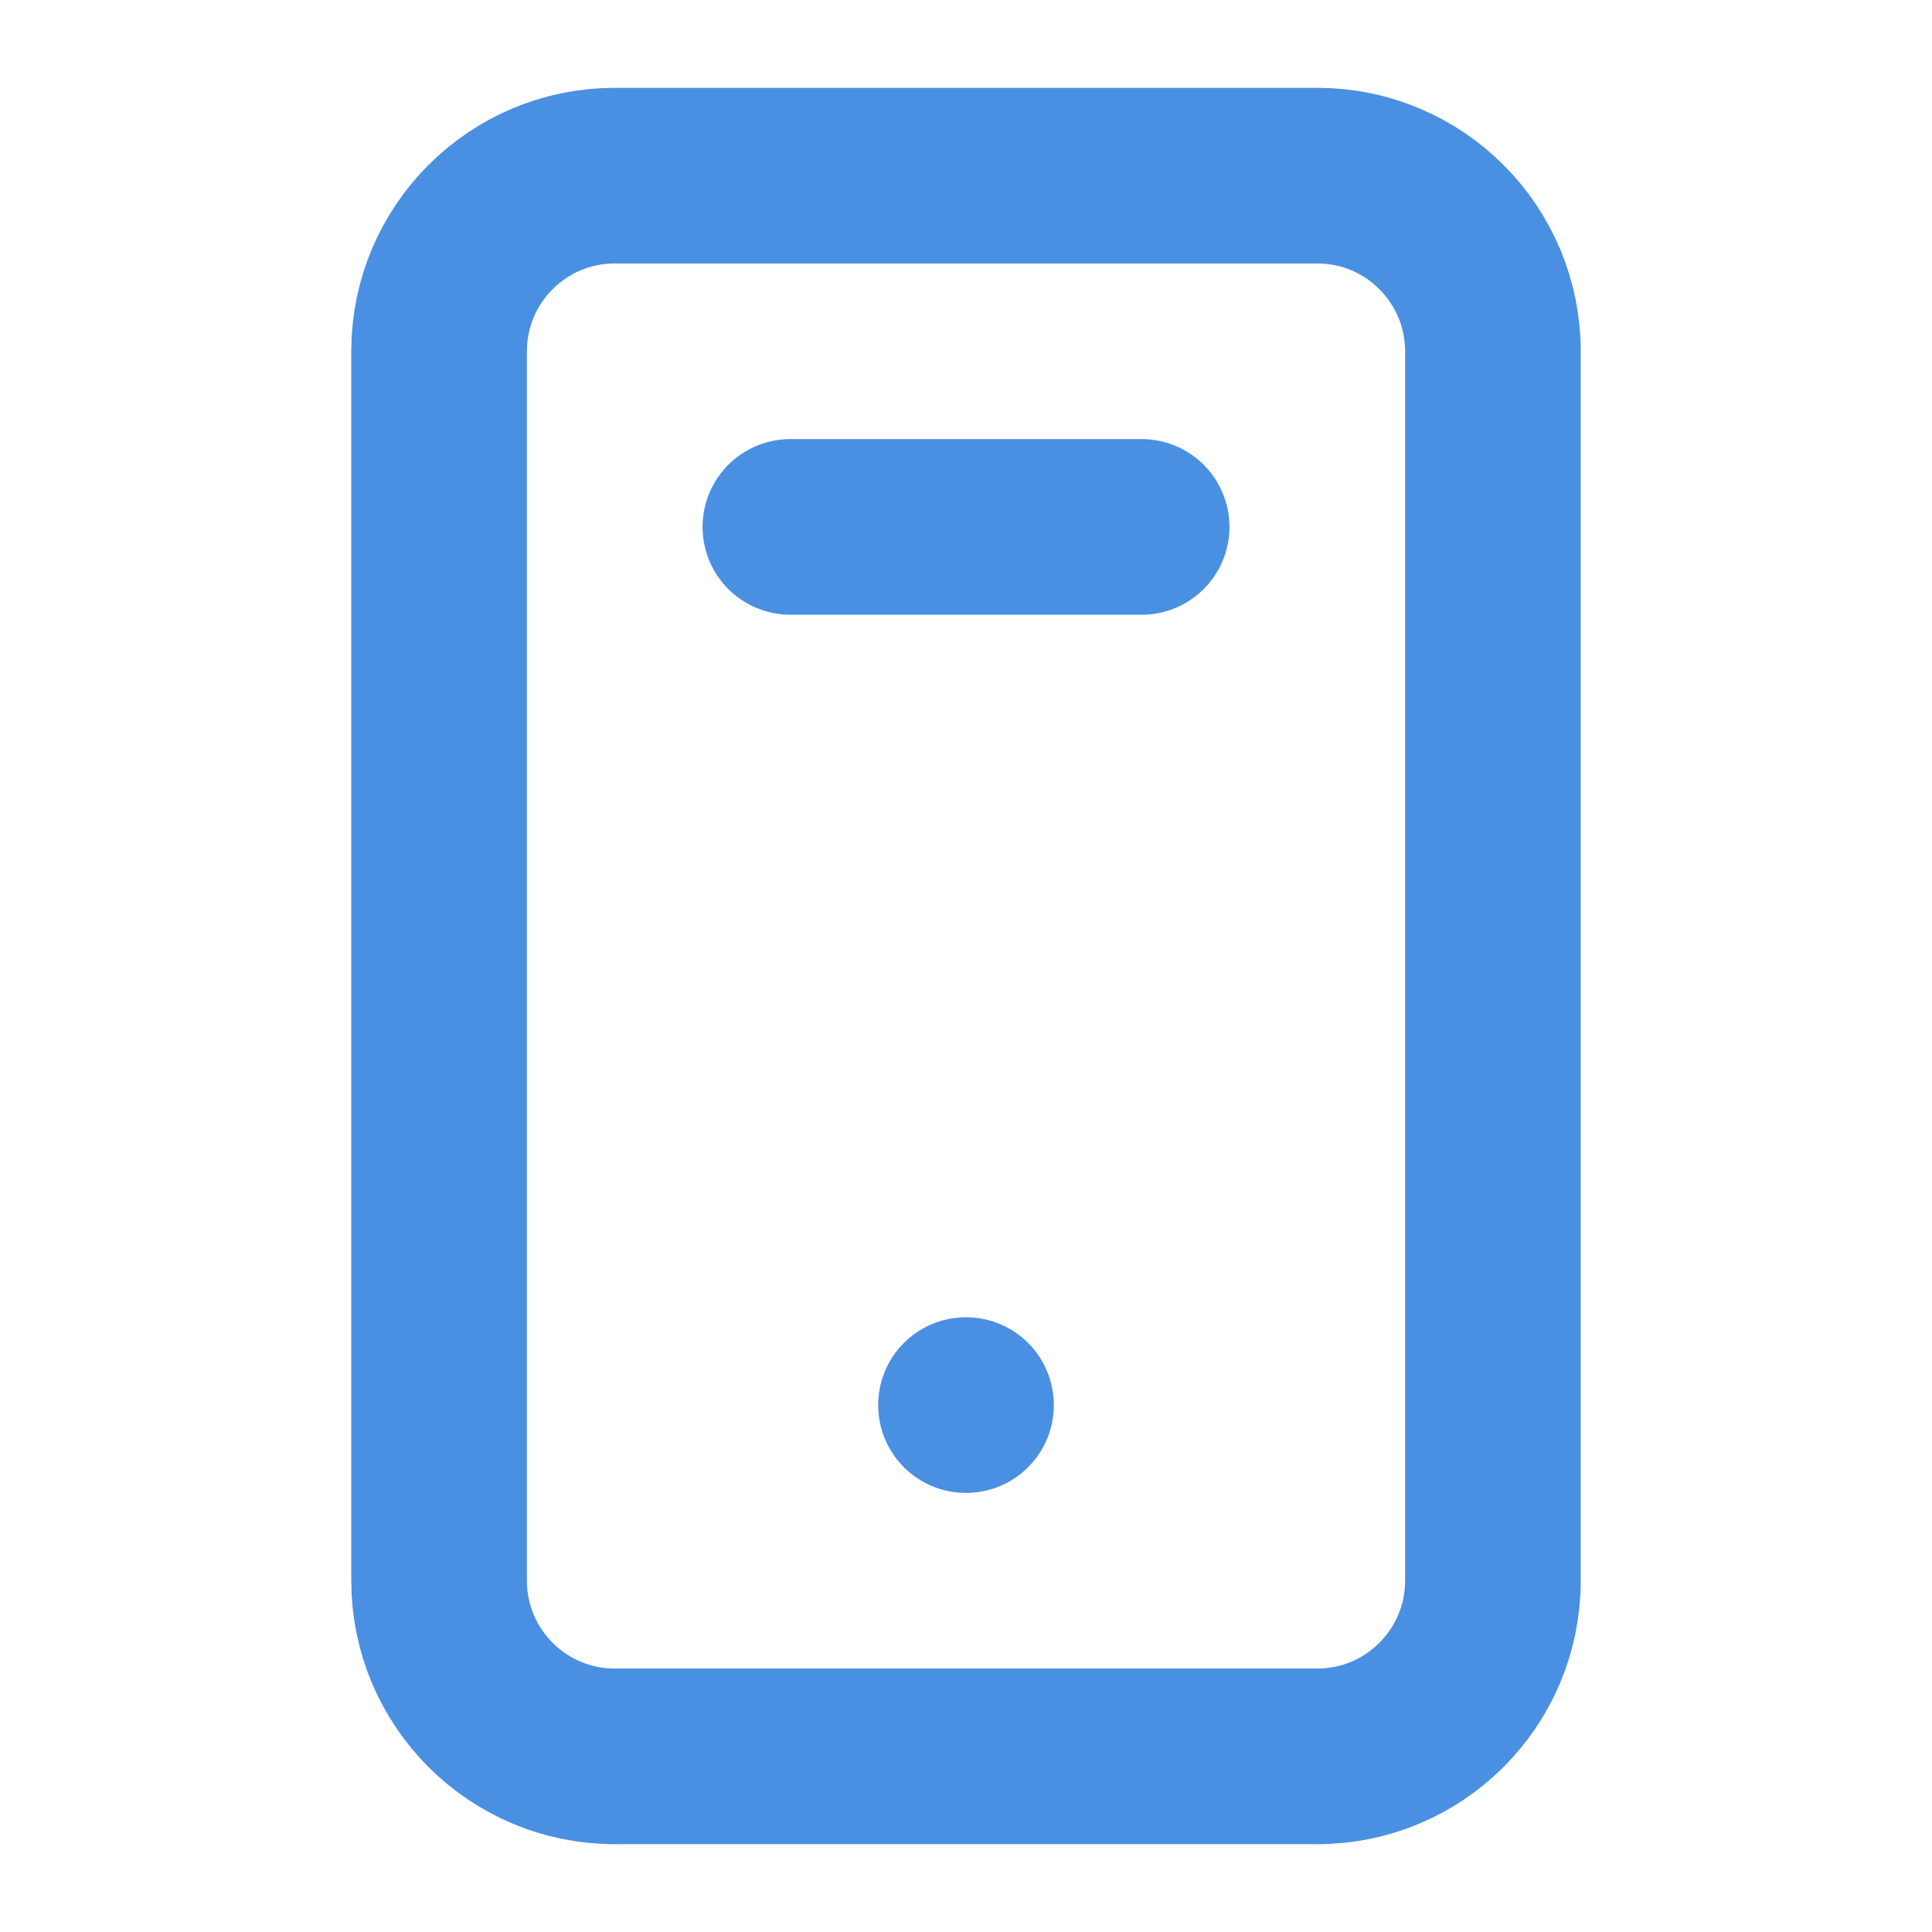 <?xml version="1.0" encoding="UTF-8"?>
<svg width="22px" height="22px" viewBox="0 0 22 22" version="1.1" xmlns="http://www.w3.org/2000/svg" xmlns:xlink="http://www.w3.org/1999/xlink">
    <!-- Generator: Sketch 53 (72520) - https://sketchapp.com -->
    <title>icn-toggle-mobile-active</title>
    <desc>Created with Sketch.</desc>
    <g id="Page-1" stroke="none" stroke-width="1" fill="none" fill-rule="evenodd">
        <g id="SnapScan-Assets" transform="translate(-1242, -209)">
            <g id="icn-toggle-mobile-active" transform="translate(1247, 211)">
                <path d="M10,18 L2,18 C0.896,18 0,17.104 0,16 L0,2 C0,0.896 0.896,0 2,0 L10,0 C11.104,0 12,0.896 12,2 L12,16 C12,17.104 11.104,18 10,18 Z" id="Stroke-1" stroke="#4A90E2" stroke-width="2" stroke-linecap="round"></path>
                <path d="M7,14 C7,13.447 6.553,13 6,13 C5.447,13 5,13.447 5,14 C5,14.553 5.447,15 6,15 C6.553,15 7,14.553 7,14" id="Fill-3" fill="#4A90E2"></path>
                <path d="M4,4 L8,4" id="Stroke-5" stroke="#4A90E2" stroke-width="2" stroke-linecap="round"></path>
            </g>
        </g>
    </g>
</svg>